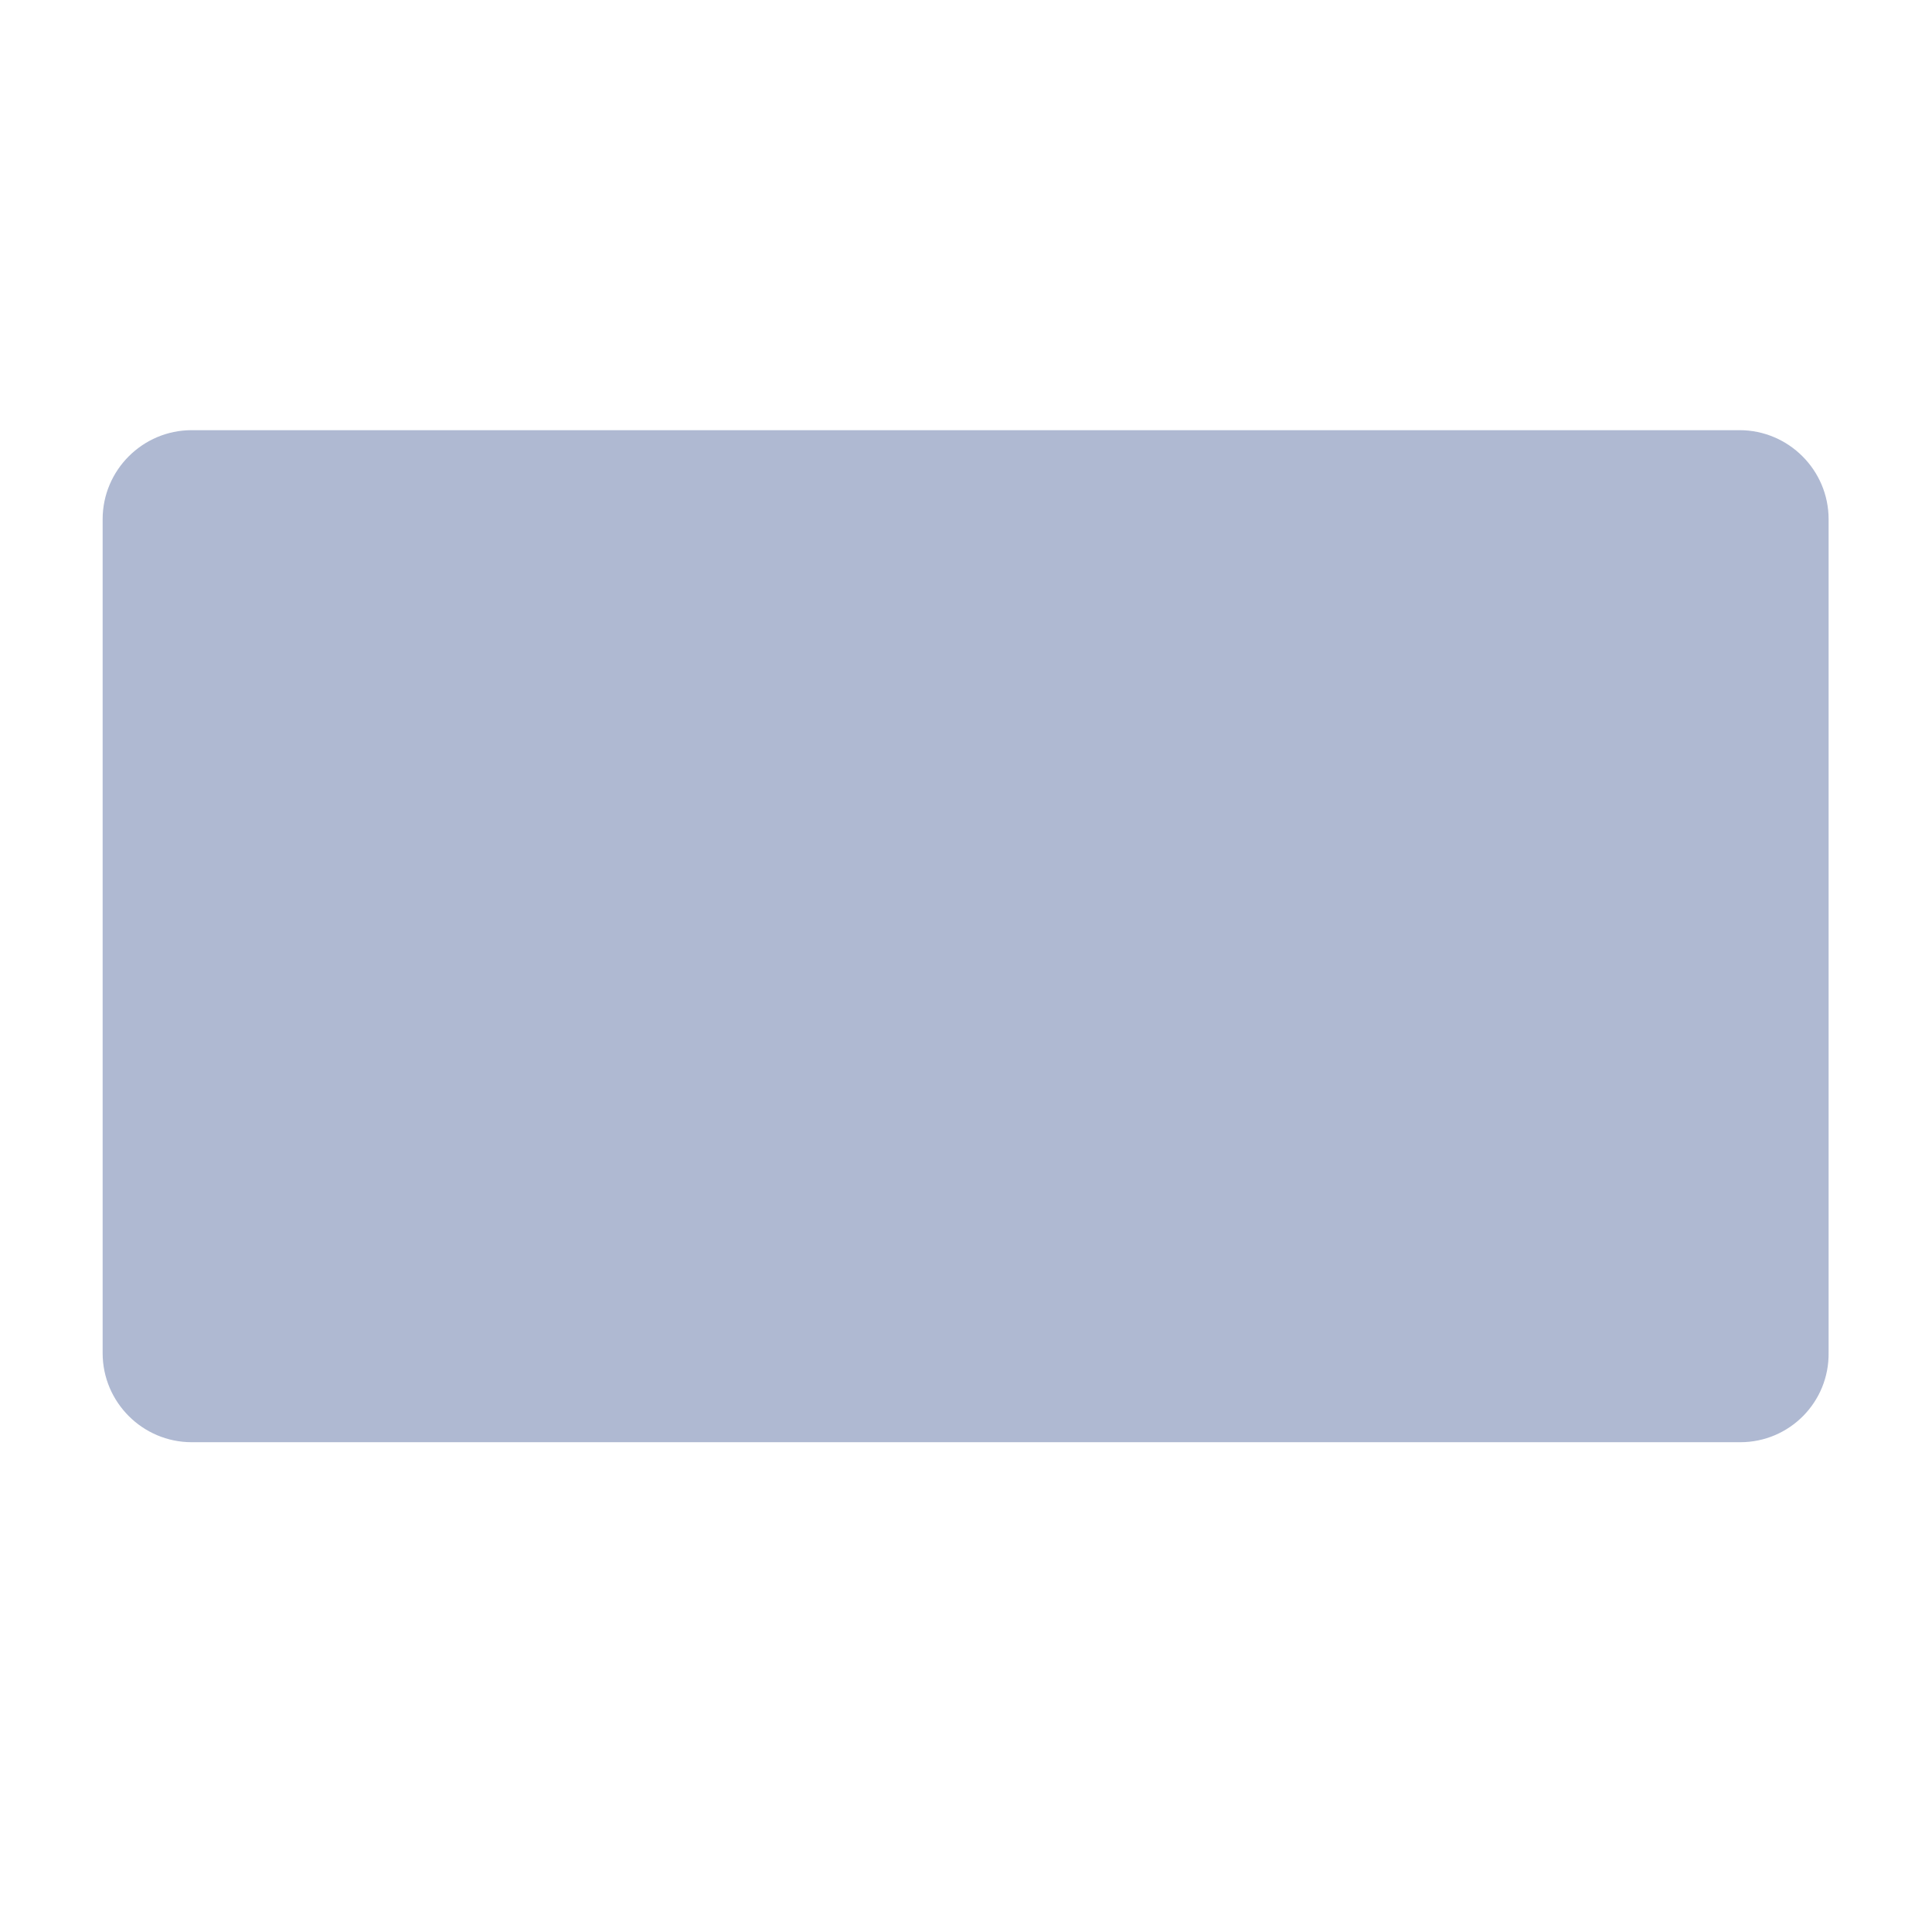 <?xml version="1.0" encoding="utf-8"?>
<!-- Generator: Adobe Illustrator 22.1.0, SVG Export Plug-In . SVG Version: 6.00 Build 0)  -->
<svg version="1.1" id="Layer_1" xmlns="http://www.w3.org/2000/svg" xmlns:xlink="http://www.w3.org/1999/xlink" x="0px" y="0px"
	 viewBox="0 0 256 256" style="enable-background:new 0 0 256 256;" xml:space="preserve">
<path style="fill:#AFB9D2;" d="M230.6,191.1H25.4c-6.5,0-11.8-5.3-11.8-11.8V68.8c0-6.5,5.3-11.8,11.8-11.8h205.1
	c6.5,0,11.8,5.3,11.8,11.8v110.4C242.4,185.8,237.1,191.1,230.6,191.1z"/>
</svg>
